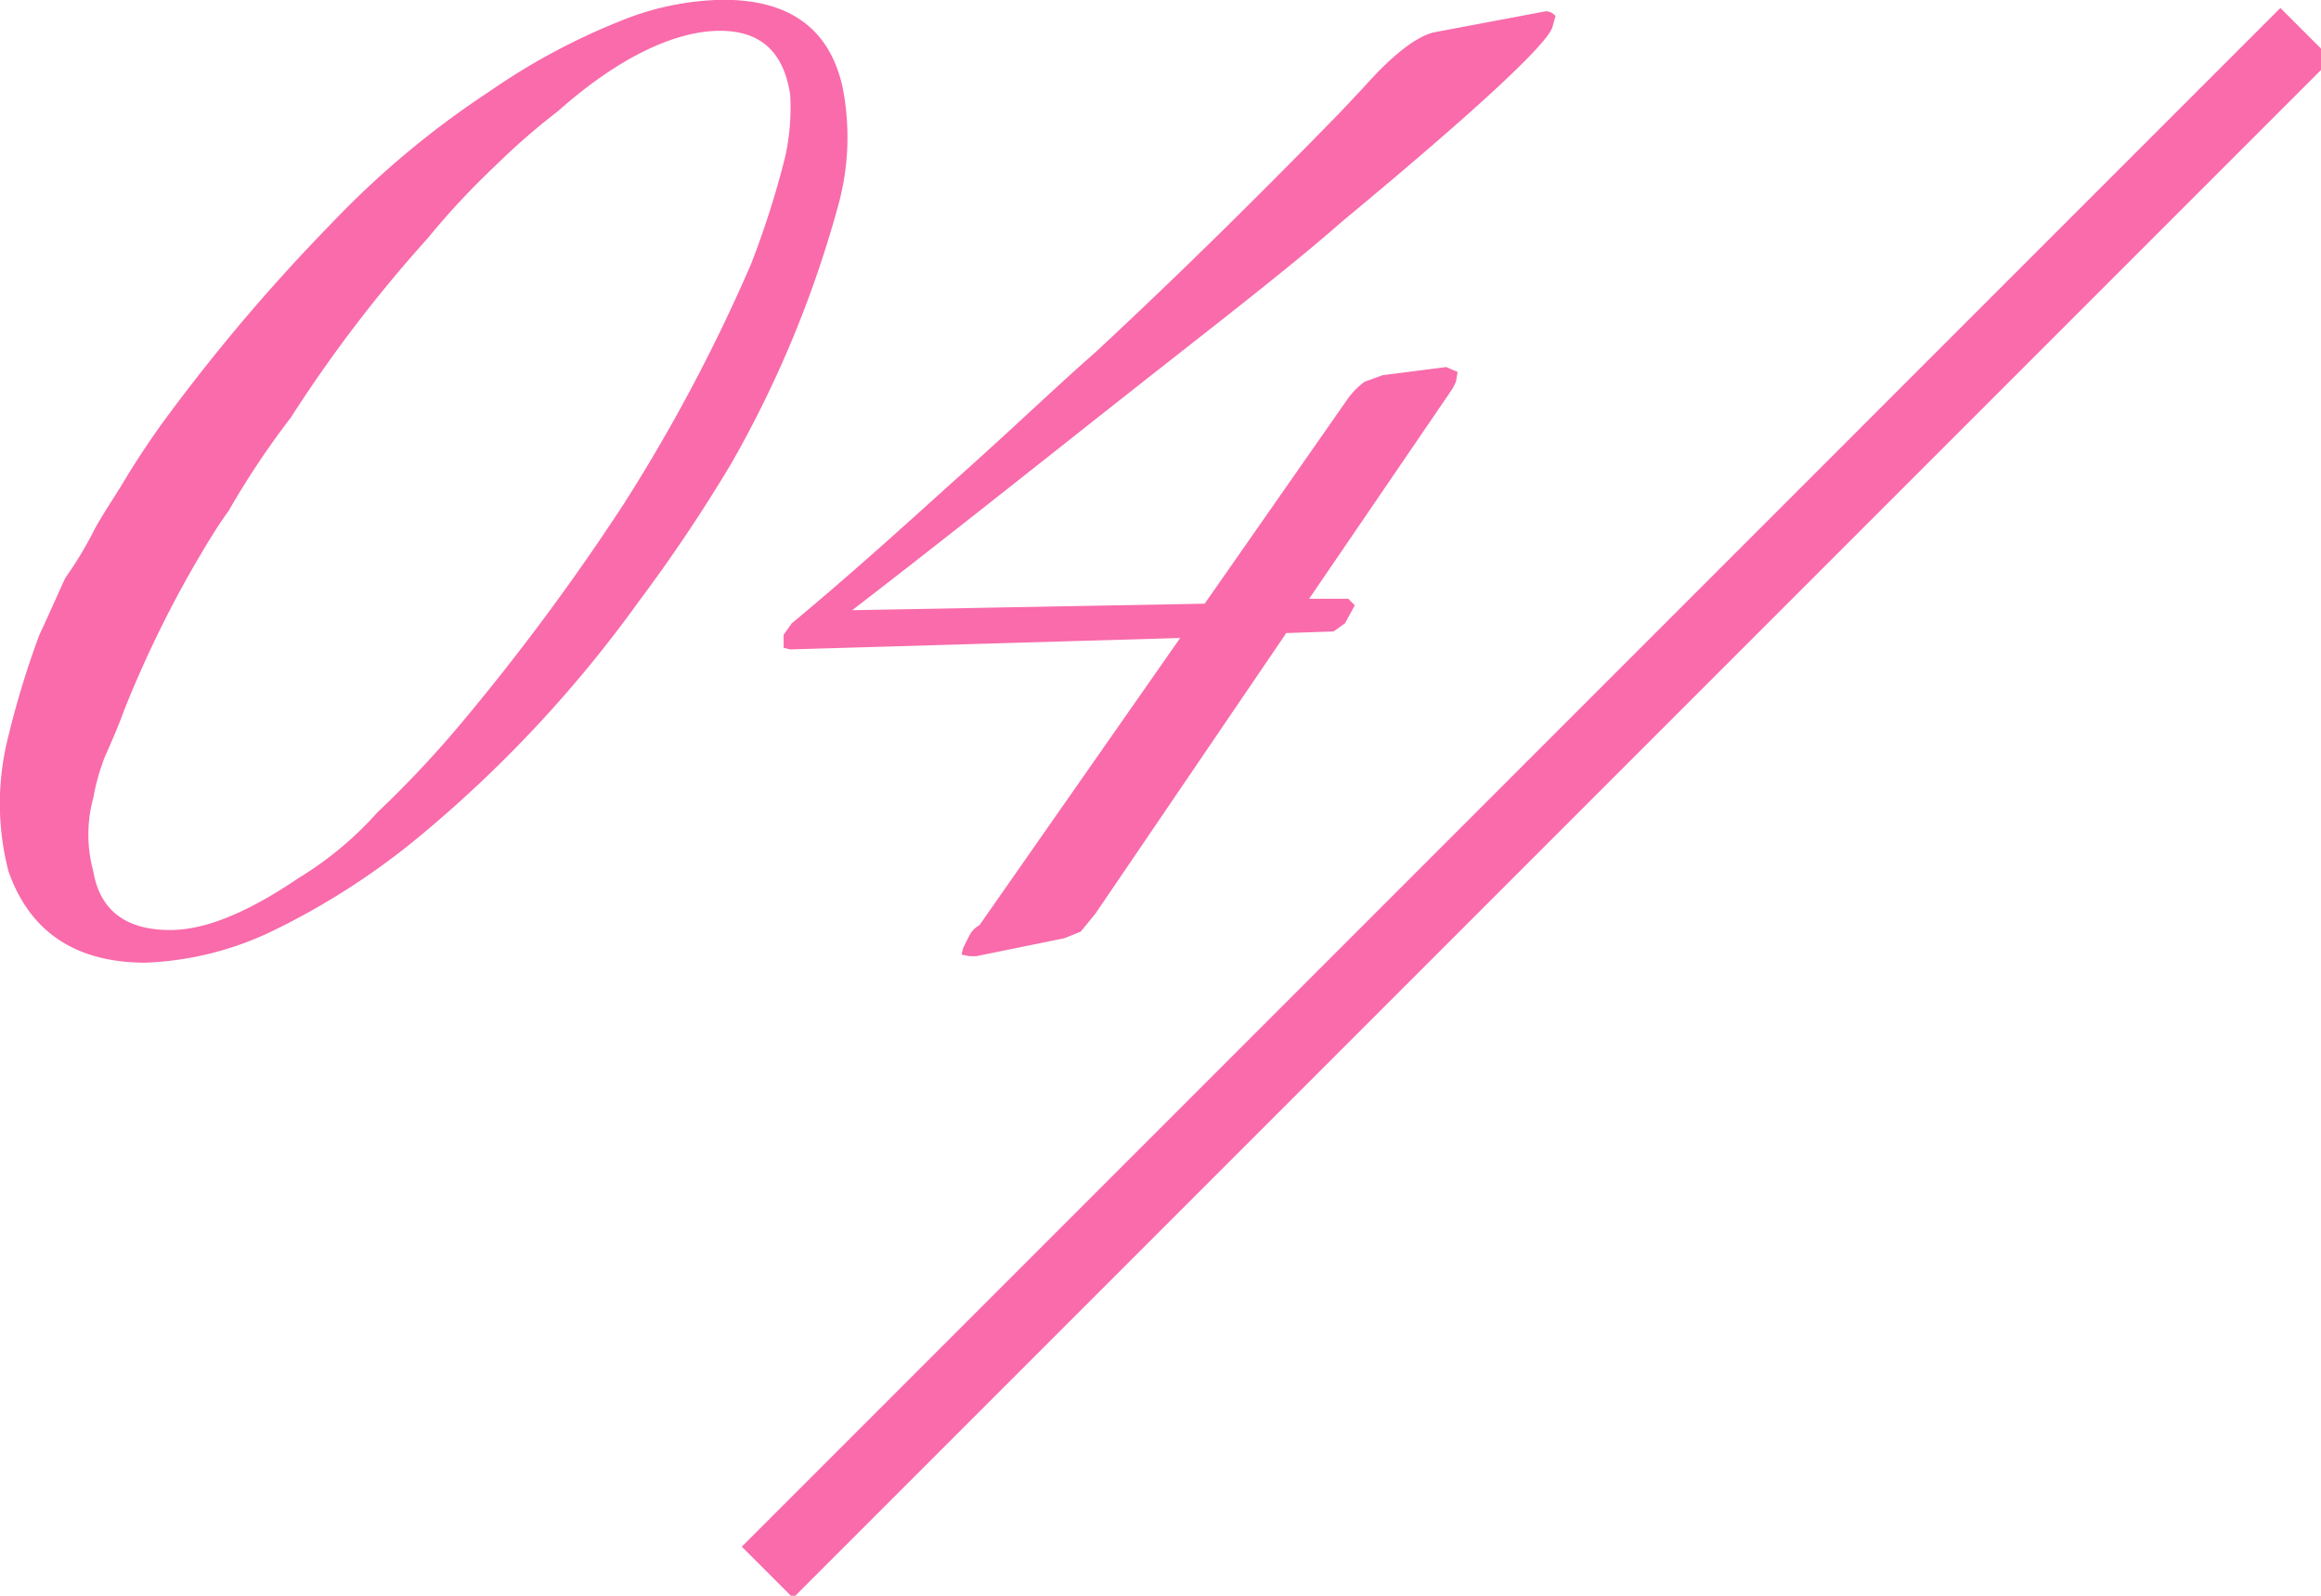 <svg xmlns="http://www.w3.org/2000/svg" width="128" height="88" viewBox="0 0 128 88">
  <defs>
    <style>
      .cls-1 {
        fill: #f96baa;
      }

      .cls-1, .cls-2 {
        fill-rule: evenodd;
      }

      .cls-2 {
        fill: #f96baa;
      }
    </style>
  </defs>
  <path class="cls-1" d="M1031.01,595.16l2.83,2.828L948.988,682.84l-2.829-2.828Z" transform="translate(-905.25 -594.719)"/>
  <path class="cls-2" d="M912.107,633.857a62.24,62.24,0,0,1,3.78-7.83c0.63-1.08,1.26-2.16,1.98-3.15a45.954,45.954,0,0,1,3.42-5.129,76.22,76.22,0,0,1,7.56-9.9,42.359,42.359,0,0,1,3.689-3.96,38.863,38.863,0,0,1,3.51-3.06c3.24-2.88,6.39-4.41,8.91-4.41,2.25,0,3.51,1.17,3.87,3.51a12.483,12.483,0,0,1-.27,3.42,49.541,49.541,0,0,1-1.89,5.94,94.093,94.093,0,0,1-7.02,13.229,126.917,126.917,0,0,1-9.09,12.24,58.66,58.66,0,0,1-4.5,4.77,19.089,19.089,0,0,1-4.32,3.6c-2.79,1.889-5.13,2.879-7.11,2.879-2.43,0-3.87-1.08-4.23-3.239a7.655,7.655,0,0,1,0-4.05,12.213,12.213,0,0,1,.63-2.25C911.387,635.657,911.747,634.847,912.107,633.857Zm1.17,13.949a17.612,17.612,0,0,0,7.11-1.8,40.117,40.117,0,0,0,8.28-5.4,69.418,69.418,0,0,0,11.789-12.69,87.44,87.44,0,0,0,5.13-7.65,61.072,61.072,0,0,0,5.94-14.4,14.144,14.144,0,0,0,.18-6.39c-0.72-3.15-2.88-4.769-6.57-4.769a15.591,15.591,0,0,0-5.67,1.169,36.2,36.2,0,0,0-7.2,3.87,49.87,49.87,0,0,0-8.819,7.38,102.073,102.073,0,0,0-8.82,10.35,45.168,45.168,0,0,0-2.7,4.049c-0.45.72-.99,1.53-1.44,2.34a20.331,20.331,0,0,1-1.62,2.7c-0.27.54-.72,1.62-1.44,3.15a49.005,49.005,0,0,0-1.71,5.58,14.924,14.924,0,0,0,0,7.47C906.887,646.1,909.407,647.806,913.277,647.806ZM970.336,629.9l-11.07,15.839a1.344,1.344,0,0,0-.54.54l-0.36.72-0.09.36,0.45,0.09h0.36l4.86-.99,0.9-.36,0.81-.99,10.529-15.479,2.61-.09,0.63-.45,0.54-.99-0.36-.36h-2.16l7.74-11.339,0.18-.27,0.18-.36,0.09-.54-0.63-.27-3.51.45-0.99.36a4.243,4.243,0,0,0-.9.9l-7.919,11.339-19.44.36c4.68-3.6,9.54-7.47,14.67-11.519s9.359-7.29,12.329-9.9c7.38-6.12,11.25-9.72,11.61-10.71l0.18-.63a0.673,0.673,0,0,0-.54-0.269l-6.21,1.169q-1.485.4-3.78,2.97l-1.44,1.53c-3.87,3.96-8.279,8.37-13.409,13.14-2.16,1.89-4.68,4.32-7.92,7.2-2.79,2.52-5.67,5.13-8.82,7.74l-0.45.63v0.72l0.36,0.09Z" transform="translate(-905.25 -594.719)"/>
</svg>
